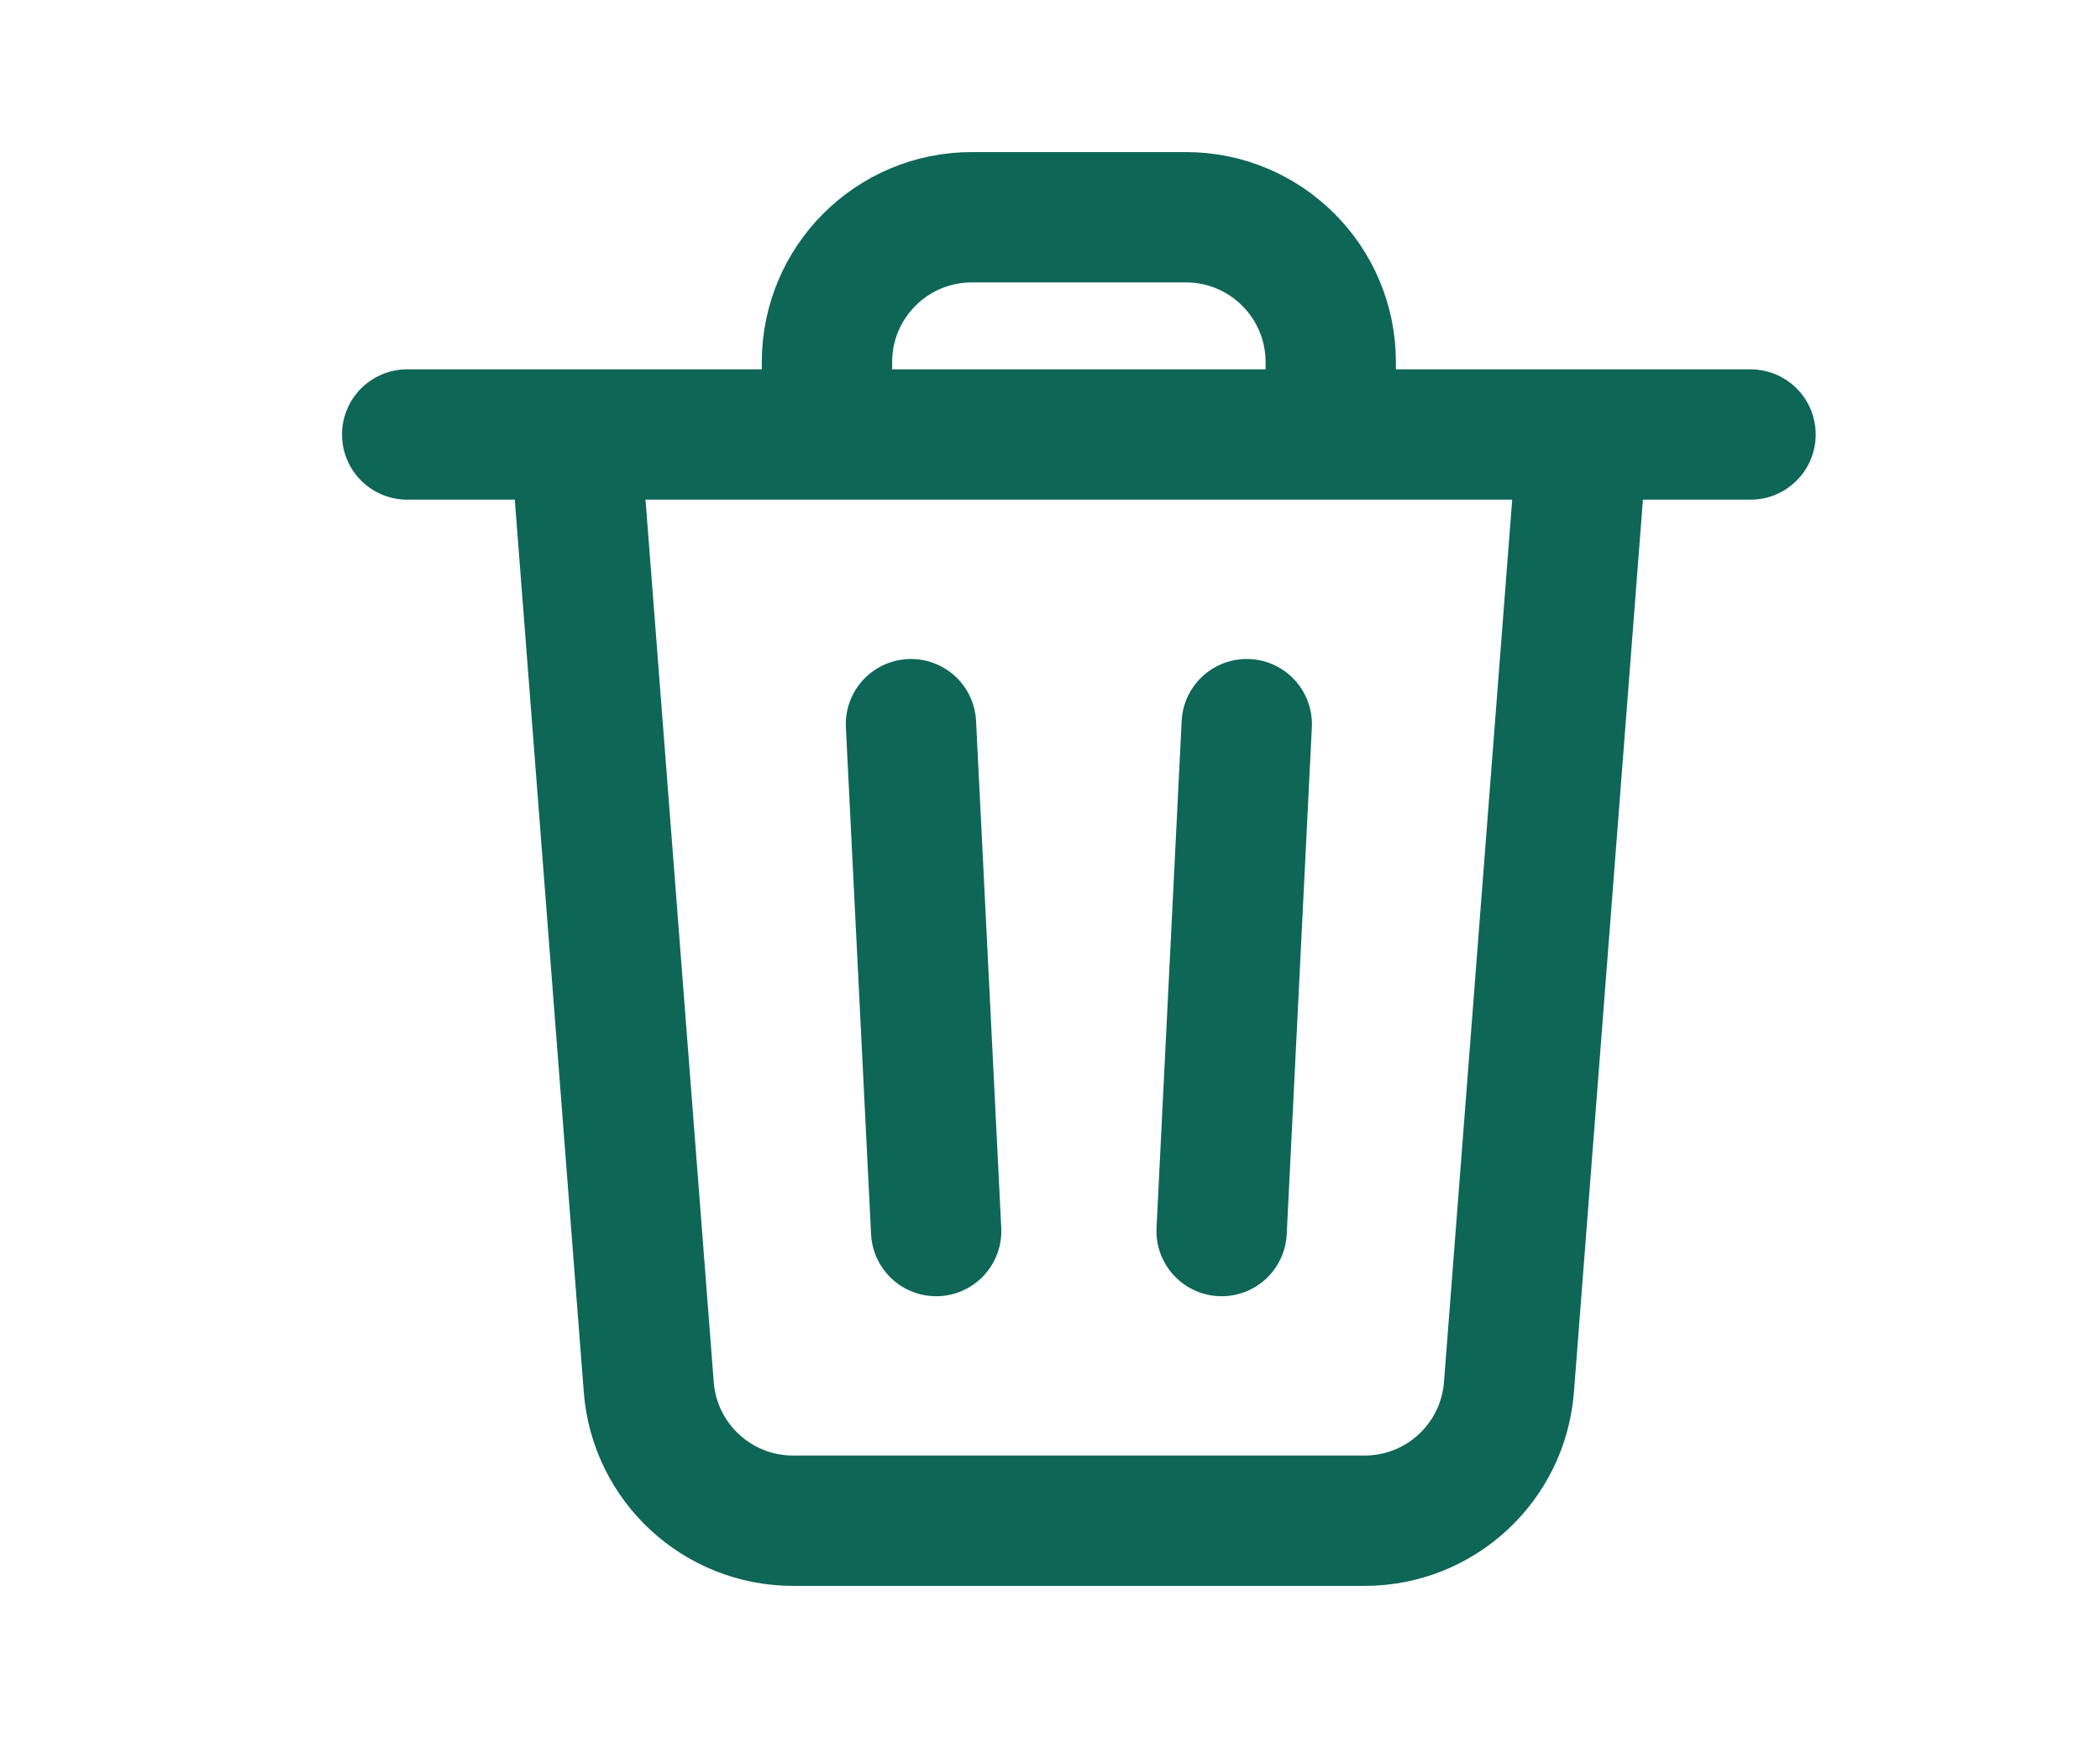 <svg width="29" height="24" viewBox="0 0 29 24" fill="none" xmlns="http://www.w3.org/2000/svg">
<path d="M17.217 10L16.87 17M12.928 17L12.58 10M7.942 6L8.959 19.154C9.039 20.196 9.908 21 10.953 21H18.844C19.889 21 20.758 20.196 20.838 19.154L21.855 6M7.942 6H11.42M7.942 6H5.623M21.855 6H24.174M21.855 6H18.377M18.377 6V5C18.377 3.895 17.481 3 16.377 3H13.42C12.316 3 11.42 3.895 11.42 5V6M18.377 6H11.42" stroke="#0E6657" stroke-width="1.8" stroke-linecap="round" stroke-linejoin="round"/>
</svg>

